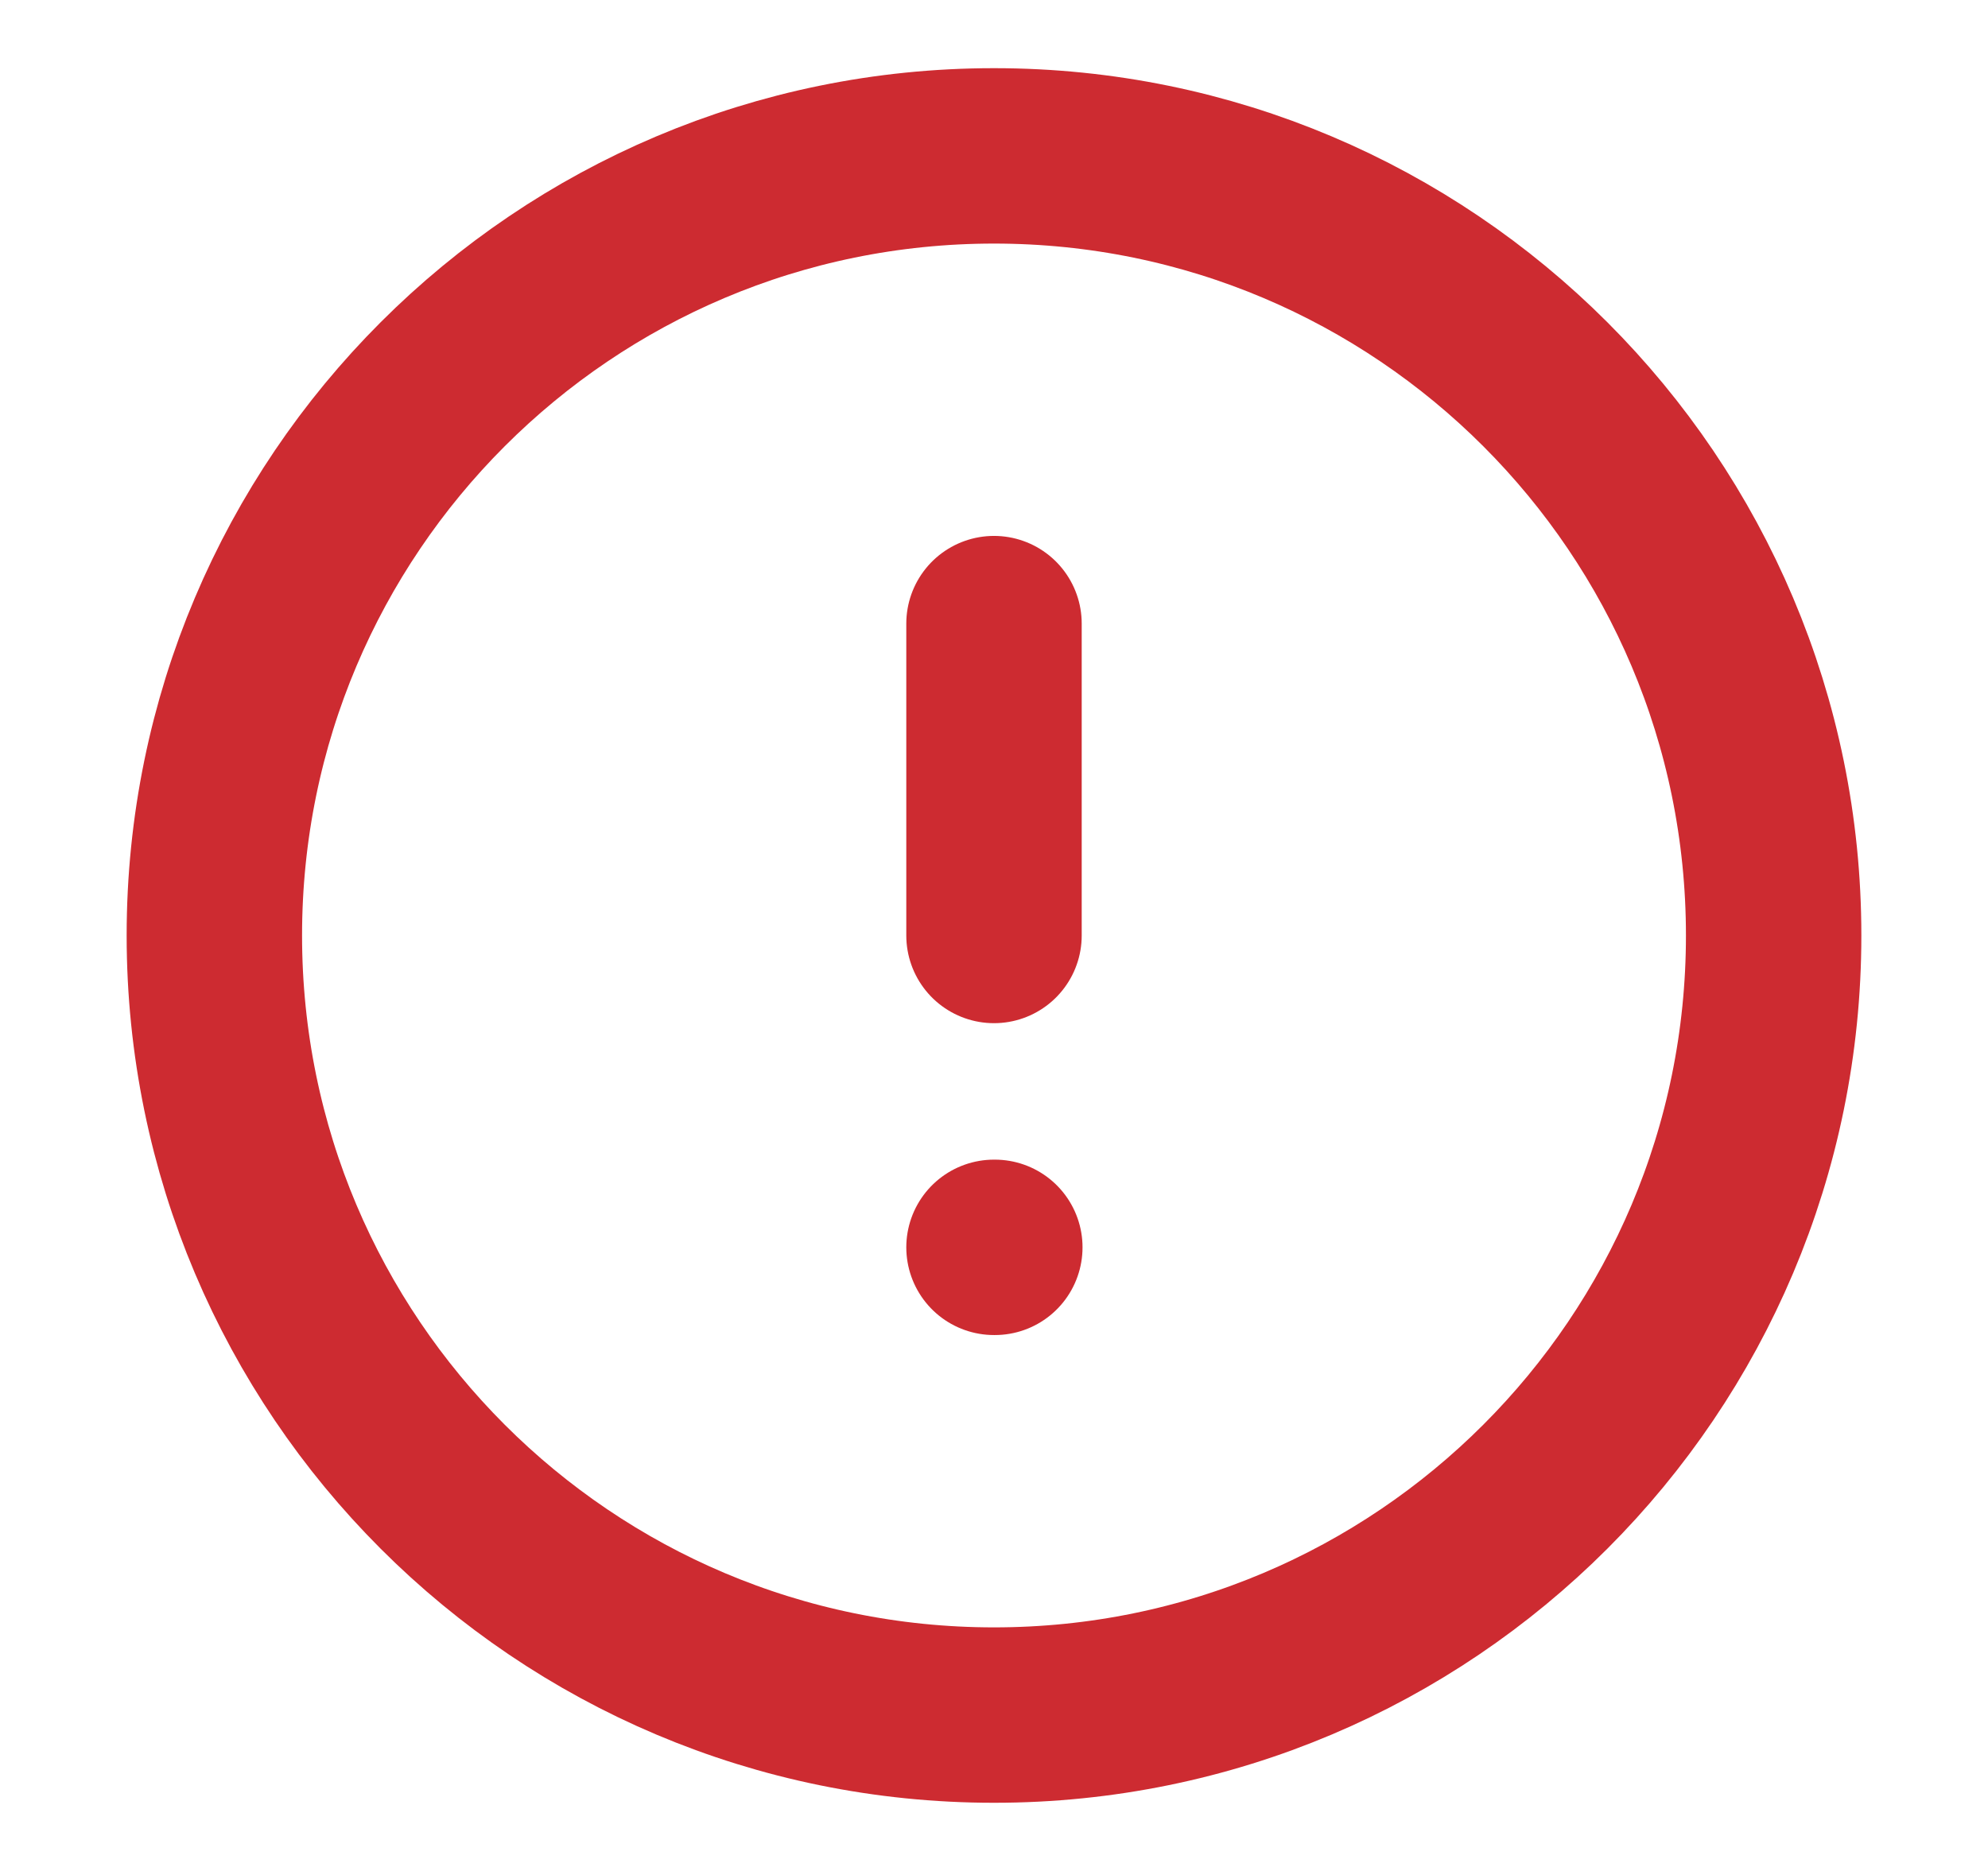 <svg width="17" height="16" viewBox="0 0 17 16" fill="none" xmlns="http://www.w3.org/2000/svg">
<path d="M8.5 14.667C12.182 14.667 15.167 11.682 15.167 8C15.167 4.318 12.182 1.333 8.5 1.333C4.818 1.333 1.833 4.318 1.833 8C1.833 11.682 4.818 14.667 8.5 14.667Z" stroke="#CD2B31" stroke-width="1.5" stroke-linecap="round" stroke-linejoin="round"/>
<path d="M8.5 10.667H8.507" stroke="#CD2B31" stroke-width="1.5" stroke-linecap="round" stroke-linejoin="round"/>
<path d="M8.5 5.333V8" stroke="#CD2B31" stroke-width="1.5" stroke-linecap="round" stroke-linejoin="round"/>
</svg>
